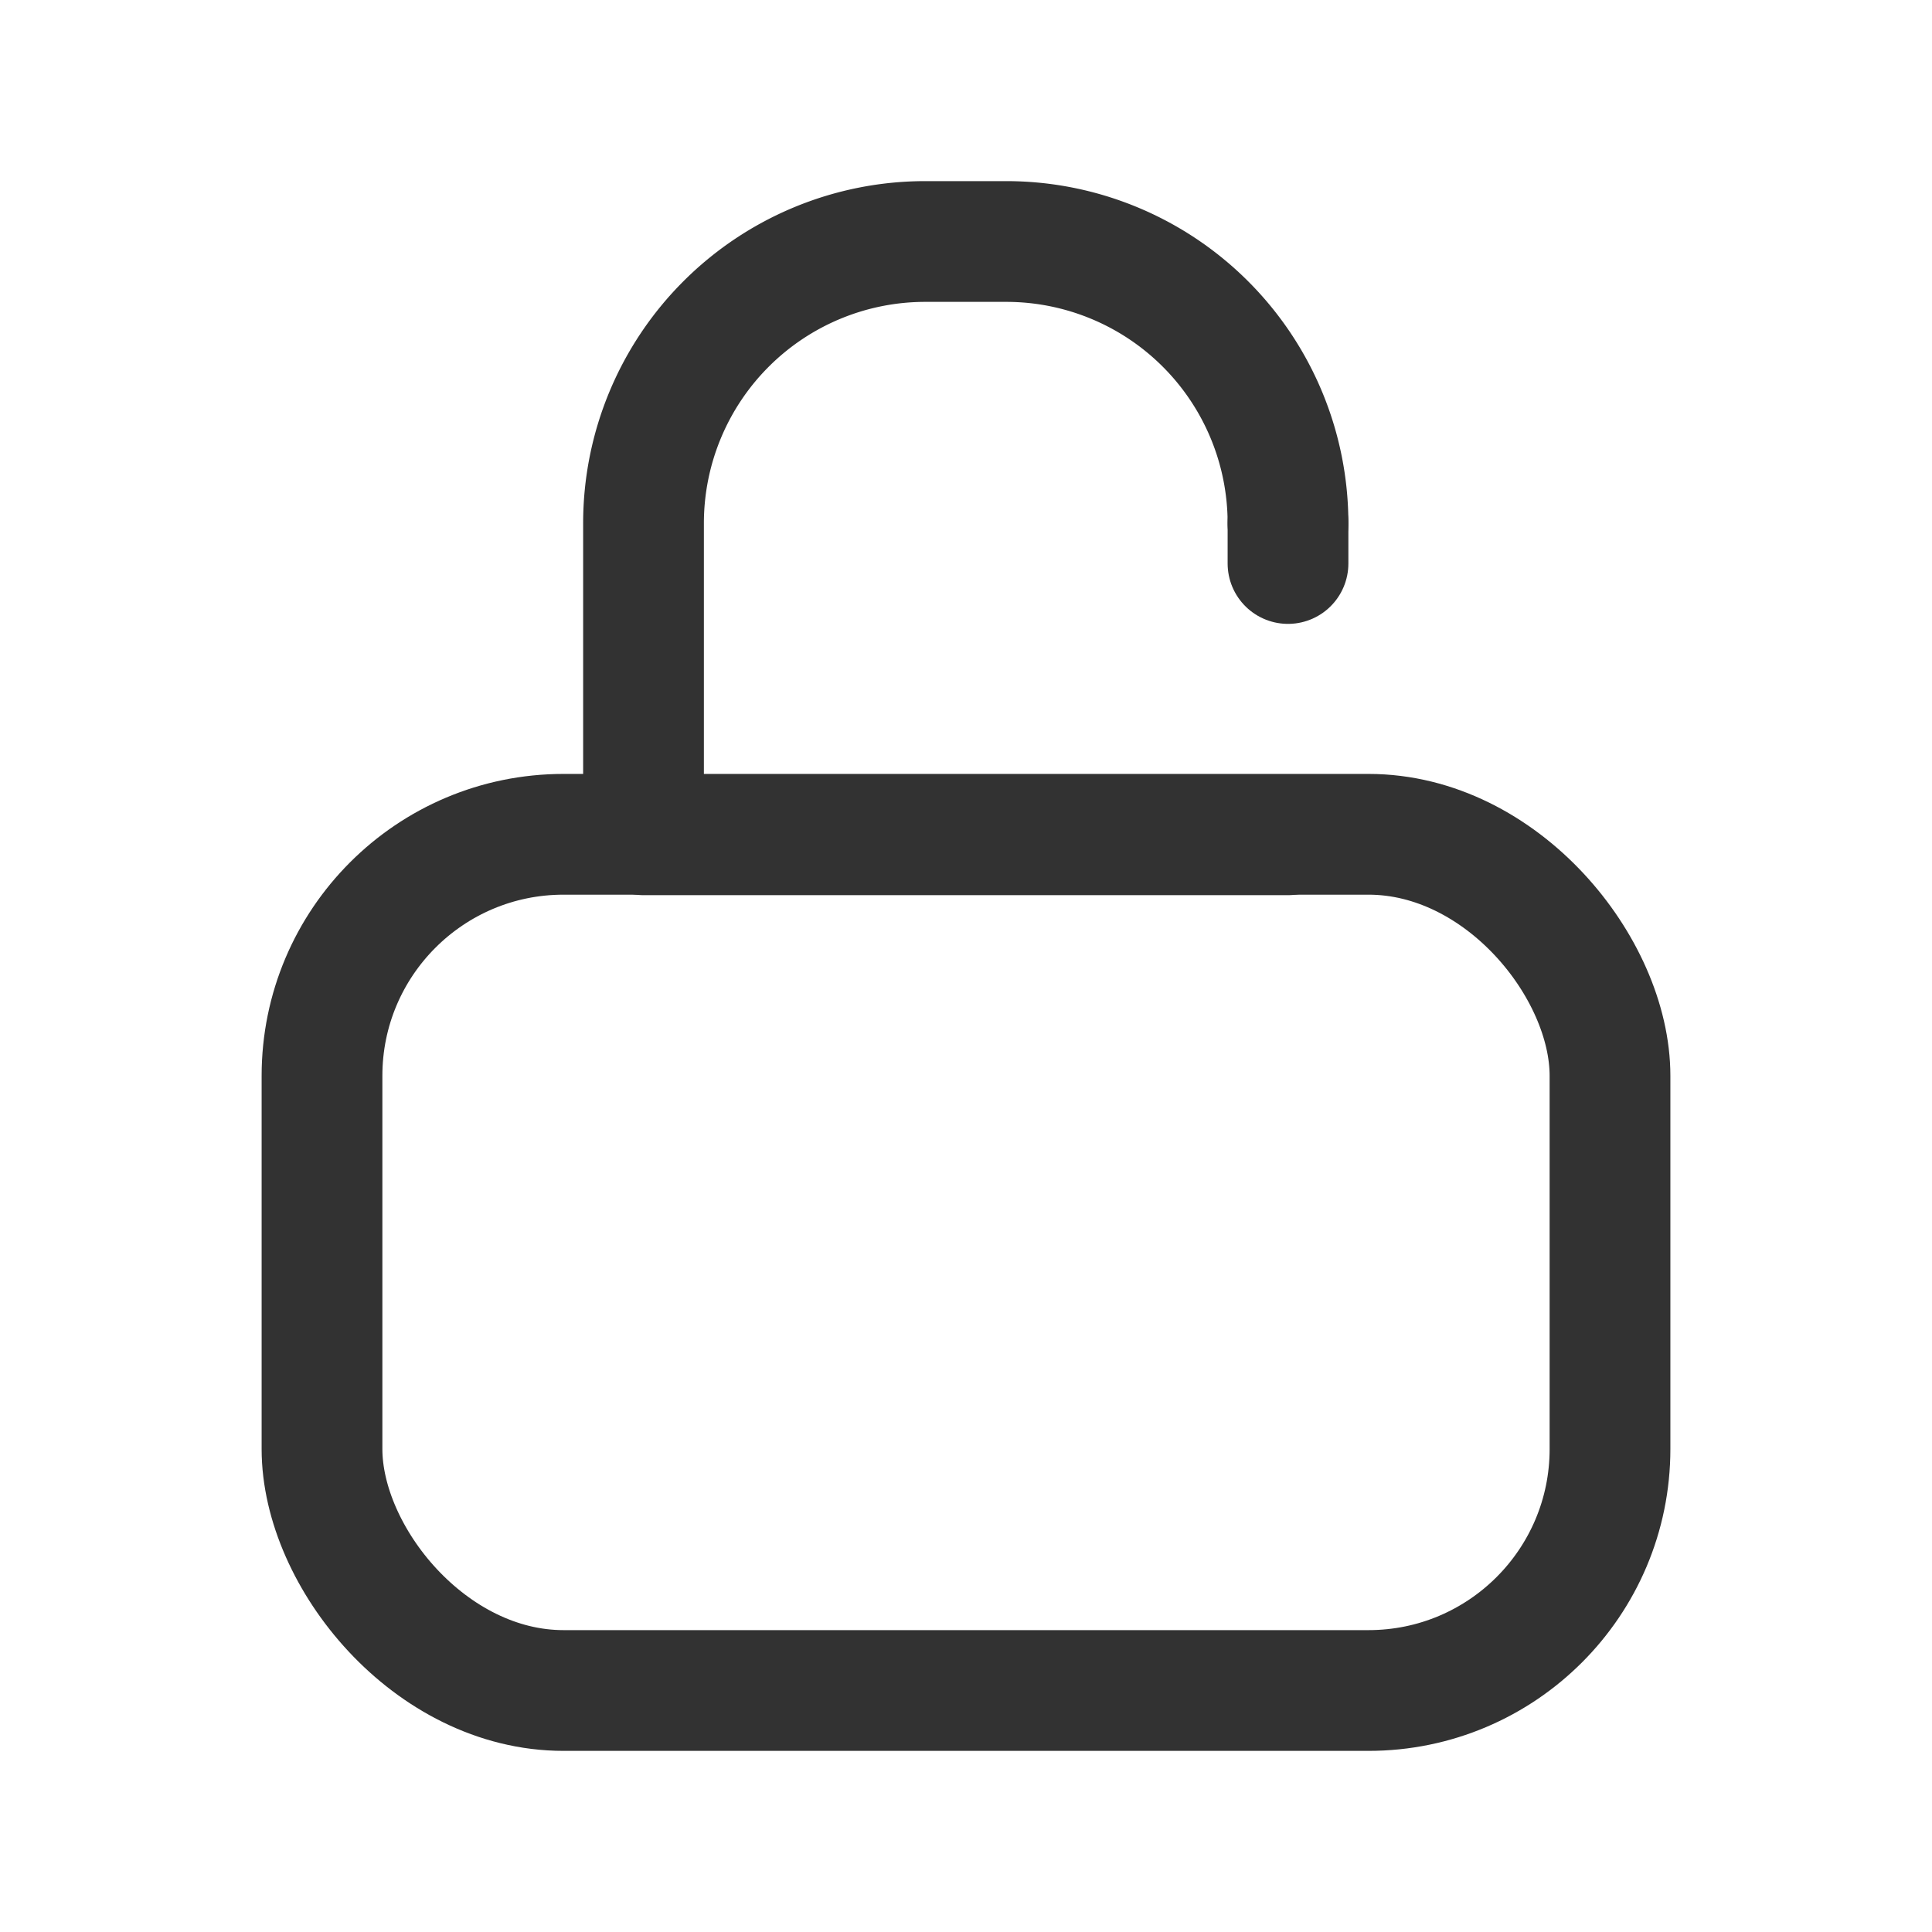 <svg xmlns="http://www.w3.org/2000/svg" viewBox="0 0 24 24"><rect x="4" y="10.364" width="16" height="10.636" rx="3" stroke-width="1.5" stroke="#323232" stroke-linecap="round" stroke-linejoin="round" fill="none"/><path d="M16,10.37H7.994V6.5a3.5,3.5,0,0,1,3.5-3.5H12.5A3.5,3.5,0,0,1,16,6.5" fill="none" stroke="#323232" stroke-linecap="round" stroke-linejoin="round" stroke-width="1.5"/><line x1="16" y1="6.5" x2="16" y2="7" fill="none" stroke="#323232" stroke-linecap="round" stroke-linejoin="round" stroke-width="1.5"/><path d="M0,0H24V24H0Z" fill="none"/></svg>